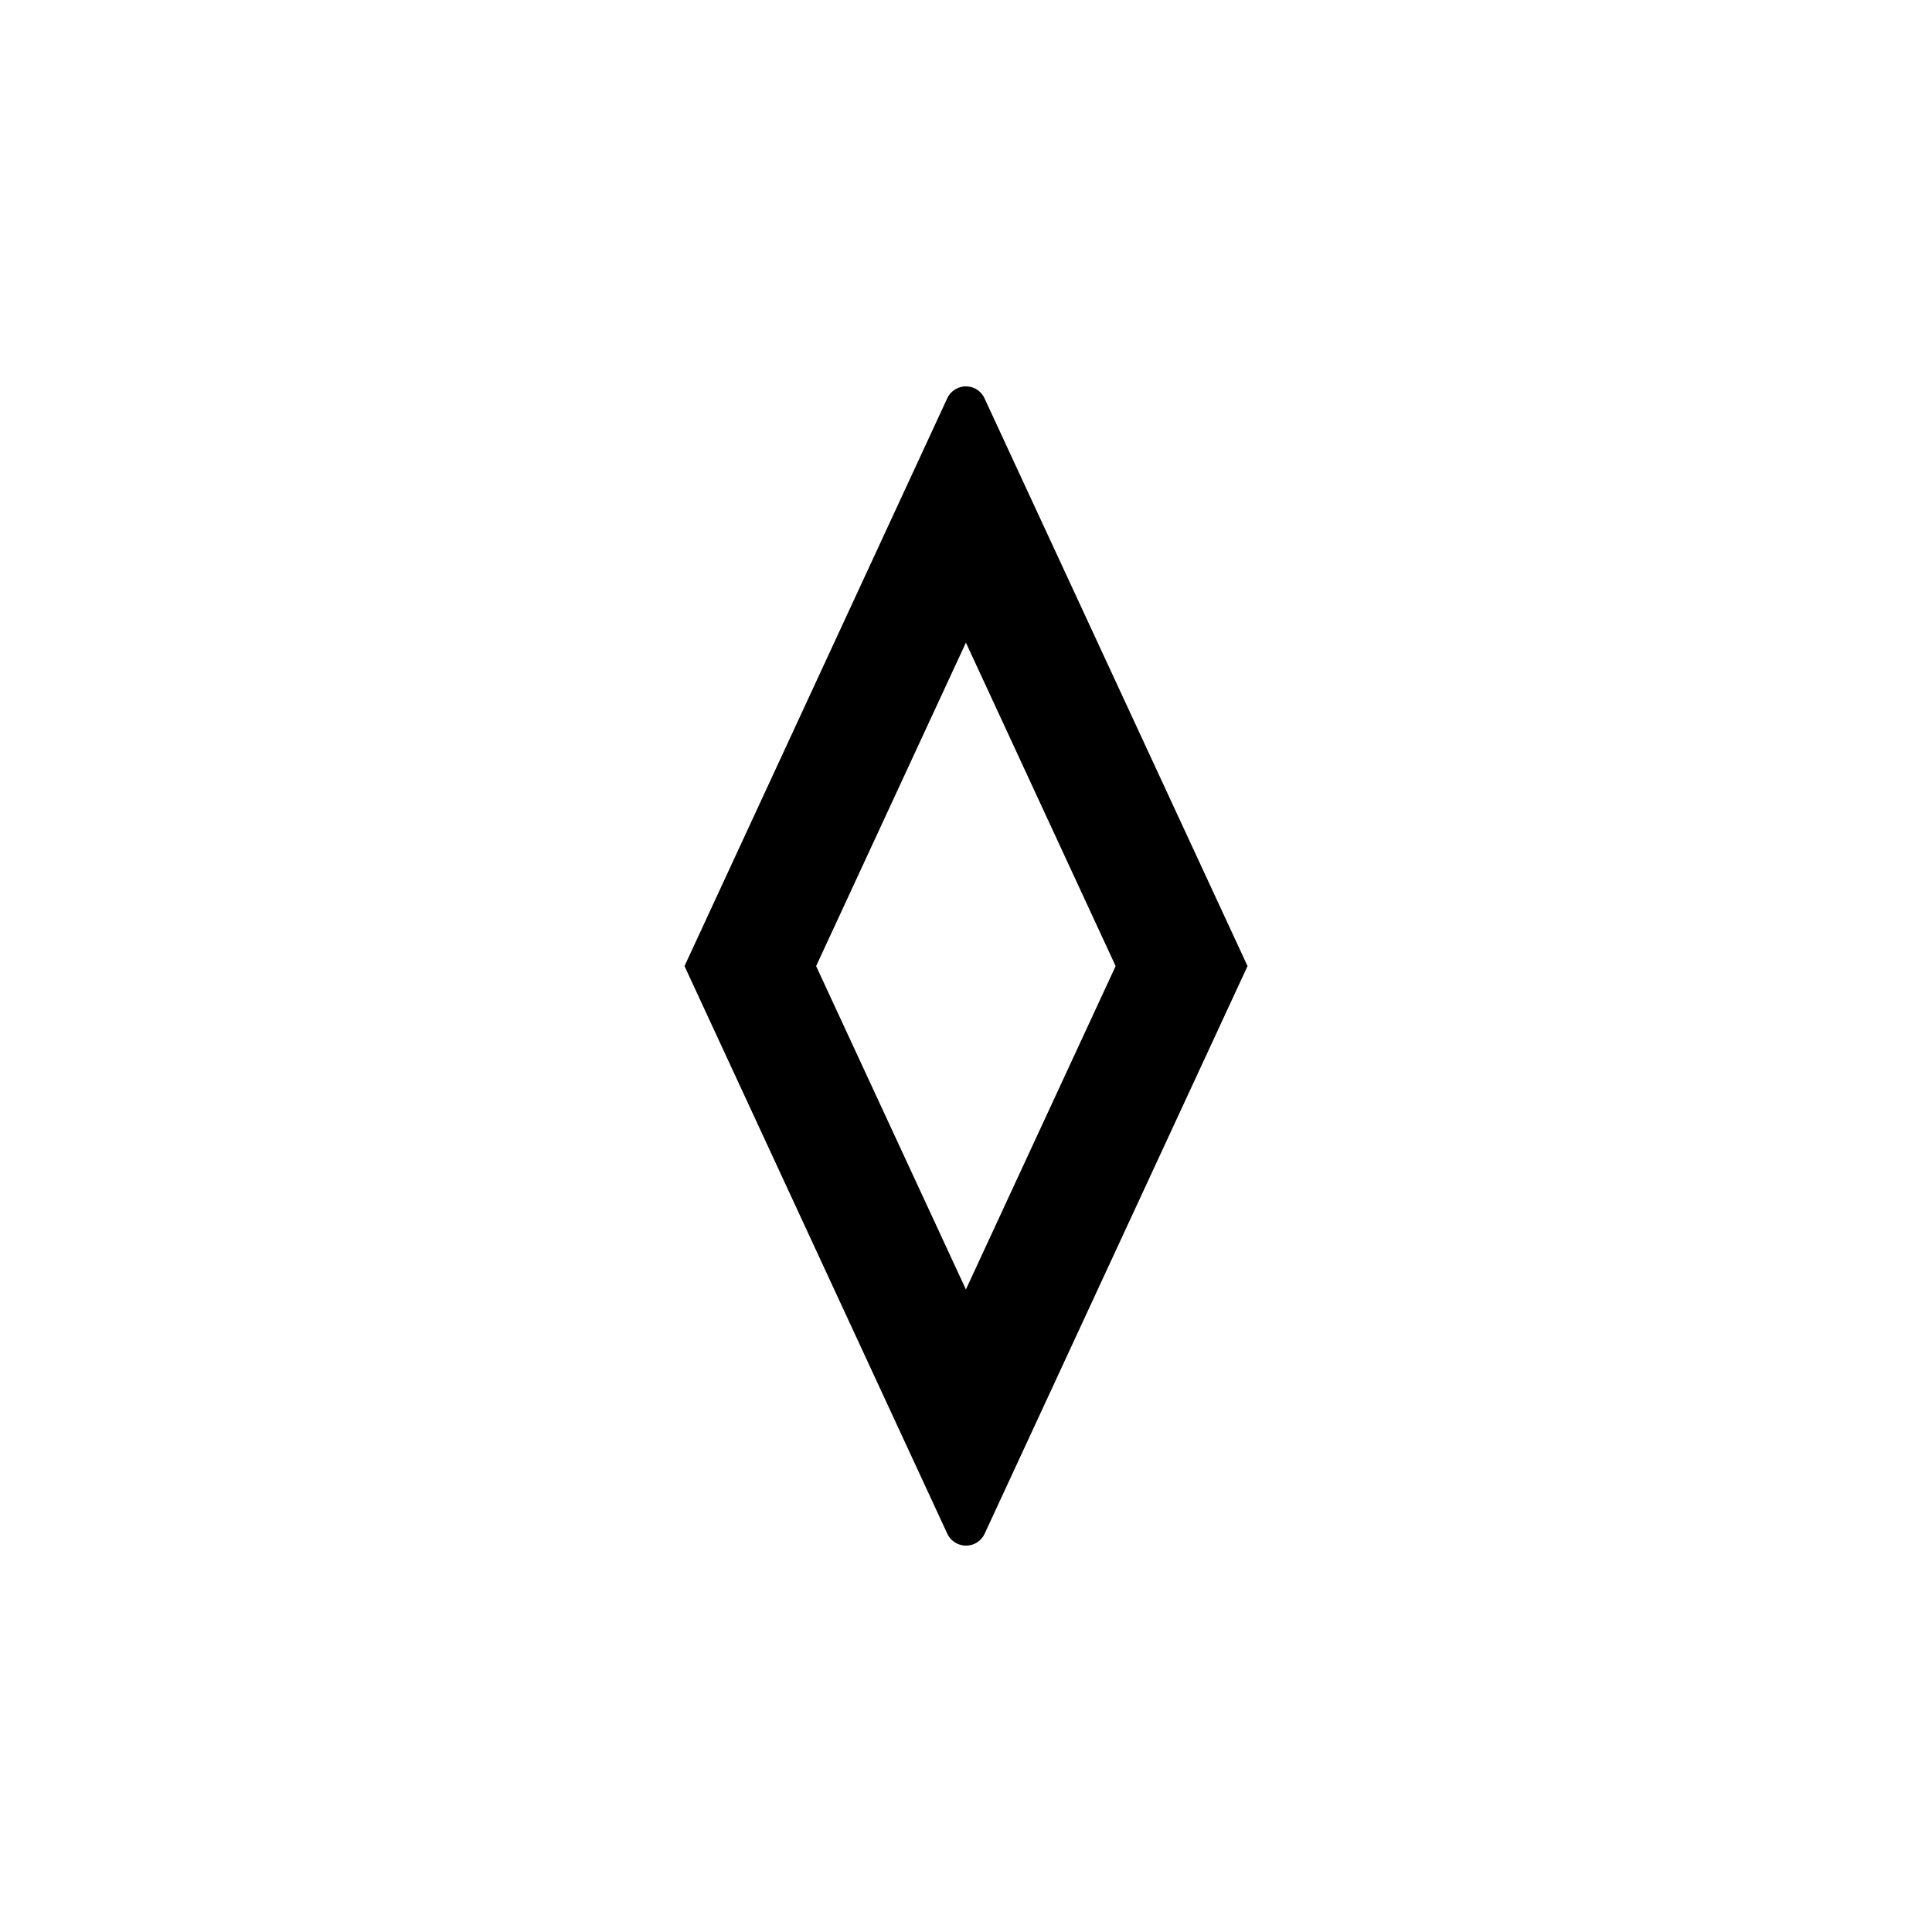 <?xml version="1.0" encoding="utf-8"?>
<svg role="img" viewBox="0 0 24 24" xmlns="http://www.w3.org/2000/svg">
	<title>Private Division</title>
	<path d="M12.384.248A.422.422 0 0 0 11.998 0a.427.427 0 0 0-.387.248L6.172 12.002l5.441 11.752a.428.428 0 0 0 .616.18.428.428 0 0 0 .157-.18l5.443-11.752L12.384.248Zm-.386 18.449-3.101-6.695 3.101-6.697 3.1 6.697-3.1 6.695Z" transform="translate(4.8, 4.8) scale(0.6)" fill="#000000"></path>
</svg>